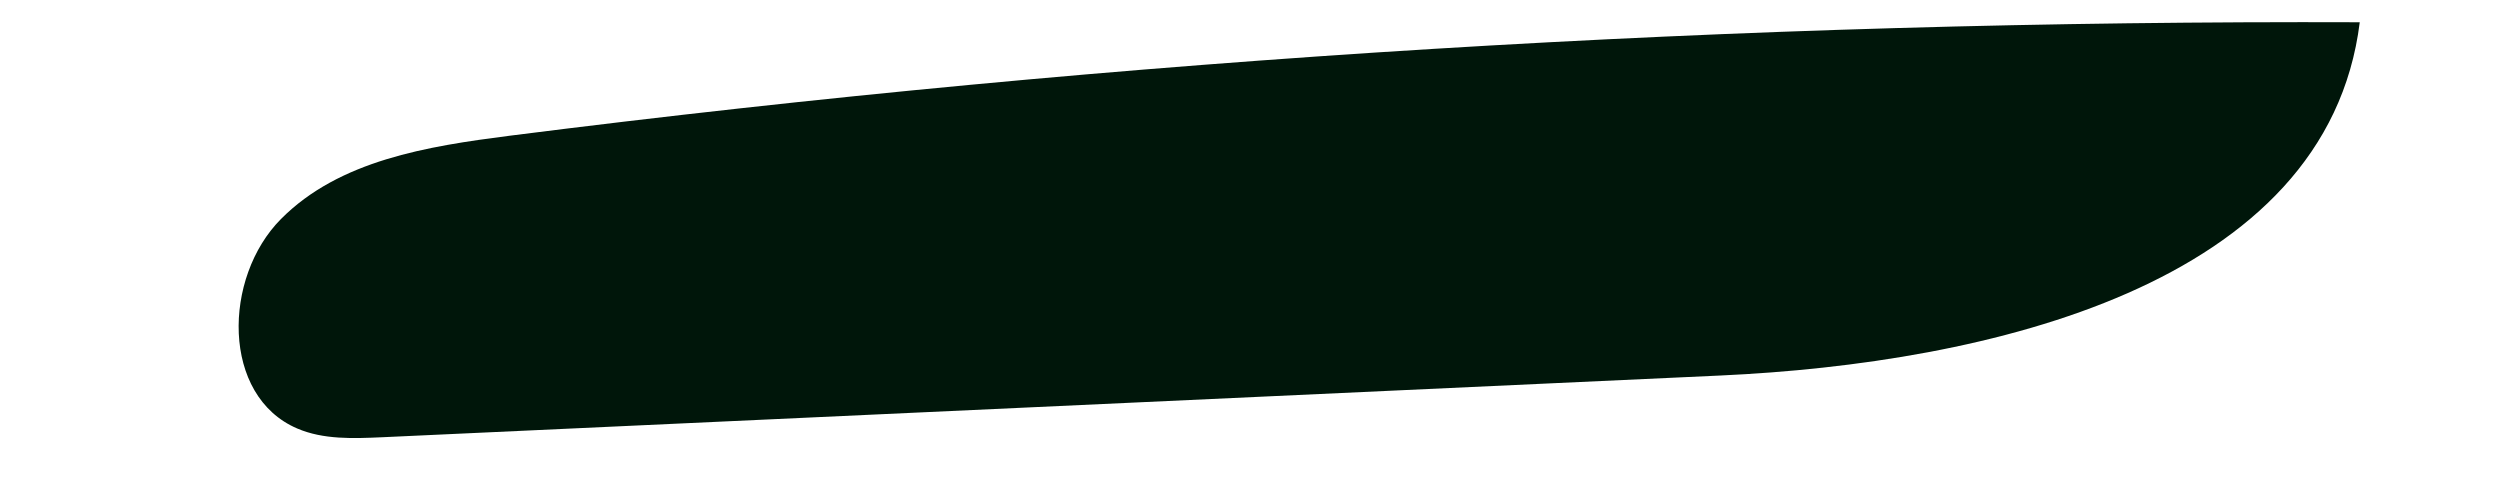 <svg width="10" height="2" viewBox="0 0 10 2" fill="none" xmlns="http://www.w3.org/2000/svg">
<path fill-rule="evenodd" clip-rule="evenodd" d="M1.189 1.714C0.885 1.584 0.891 1.11 1.124 0.876C1.357 0.641 1.71 0.585 2.038 0.543C4.492 0.231 6.966 0.08 9.439 0.089C9.308 1.144 7.945 1.453 6.883 1.502C5.098 1.584 3.313 1.667 1.528 1.749C1.413 1.754 1.294 1.759 1.189 1.714L1.189 1.714Z" fill="#00160A"/>
</svg>

